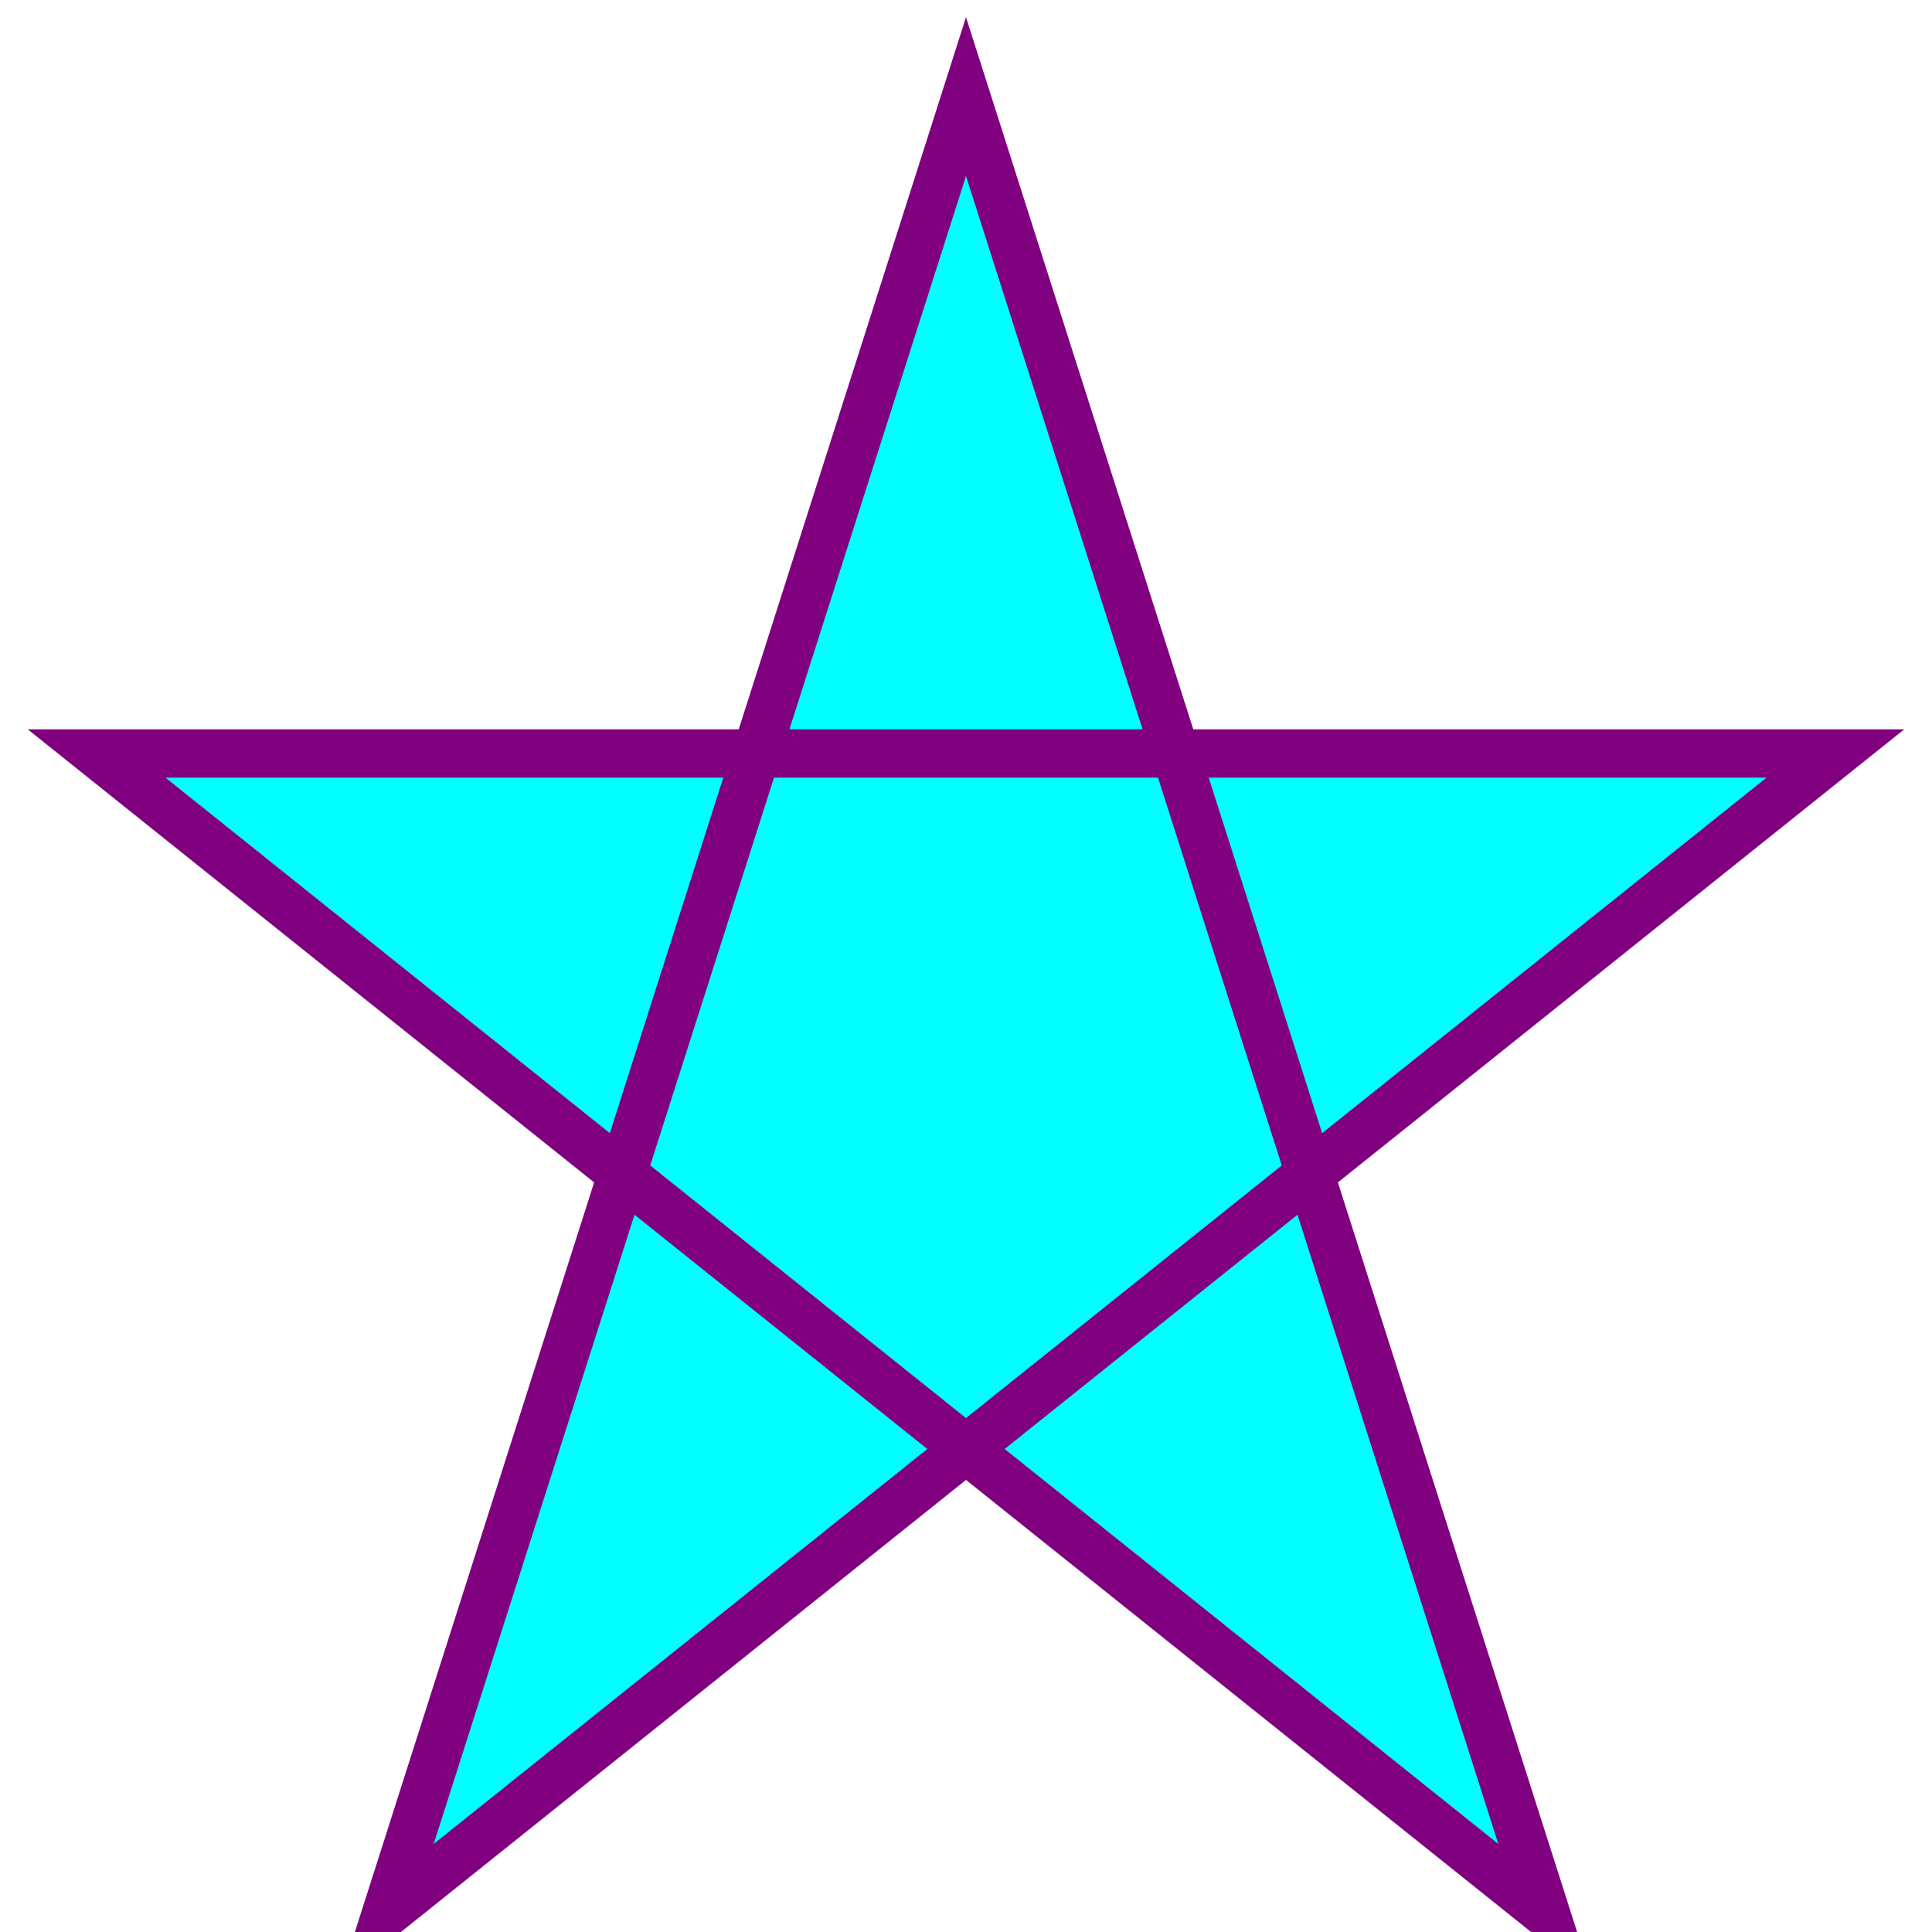 <?xml version="1.0" encoding="utf-8"?>
<!DOCTYPE svg PUBLIC "-//W3C//DTD SVG 20010904//EN" "http://www.w3.org/TR/2001/REC-SVG-20010904/DTD/svg10.dtd">
<svg width="200px" height="200px" xml:lang="fr" xmlns="http://www.w3.org/2000/svg" xmlns:xlink="http://www.w3.org/1999/xlink">
    <polygon points="100,10 40,198 190,78 10,78 160,198"
  style="fill:aqua;stroke:purple;stroke-width:5;fill-rule:nonzero;" />
</svg>
